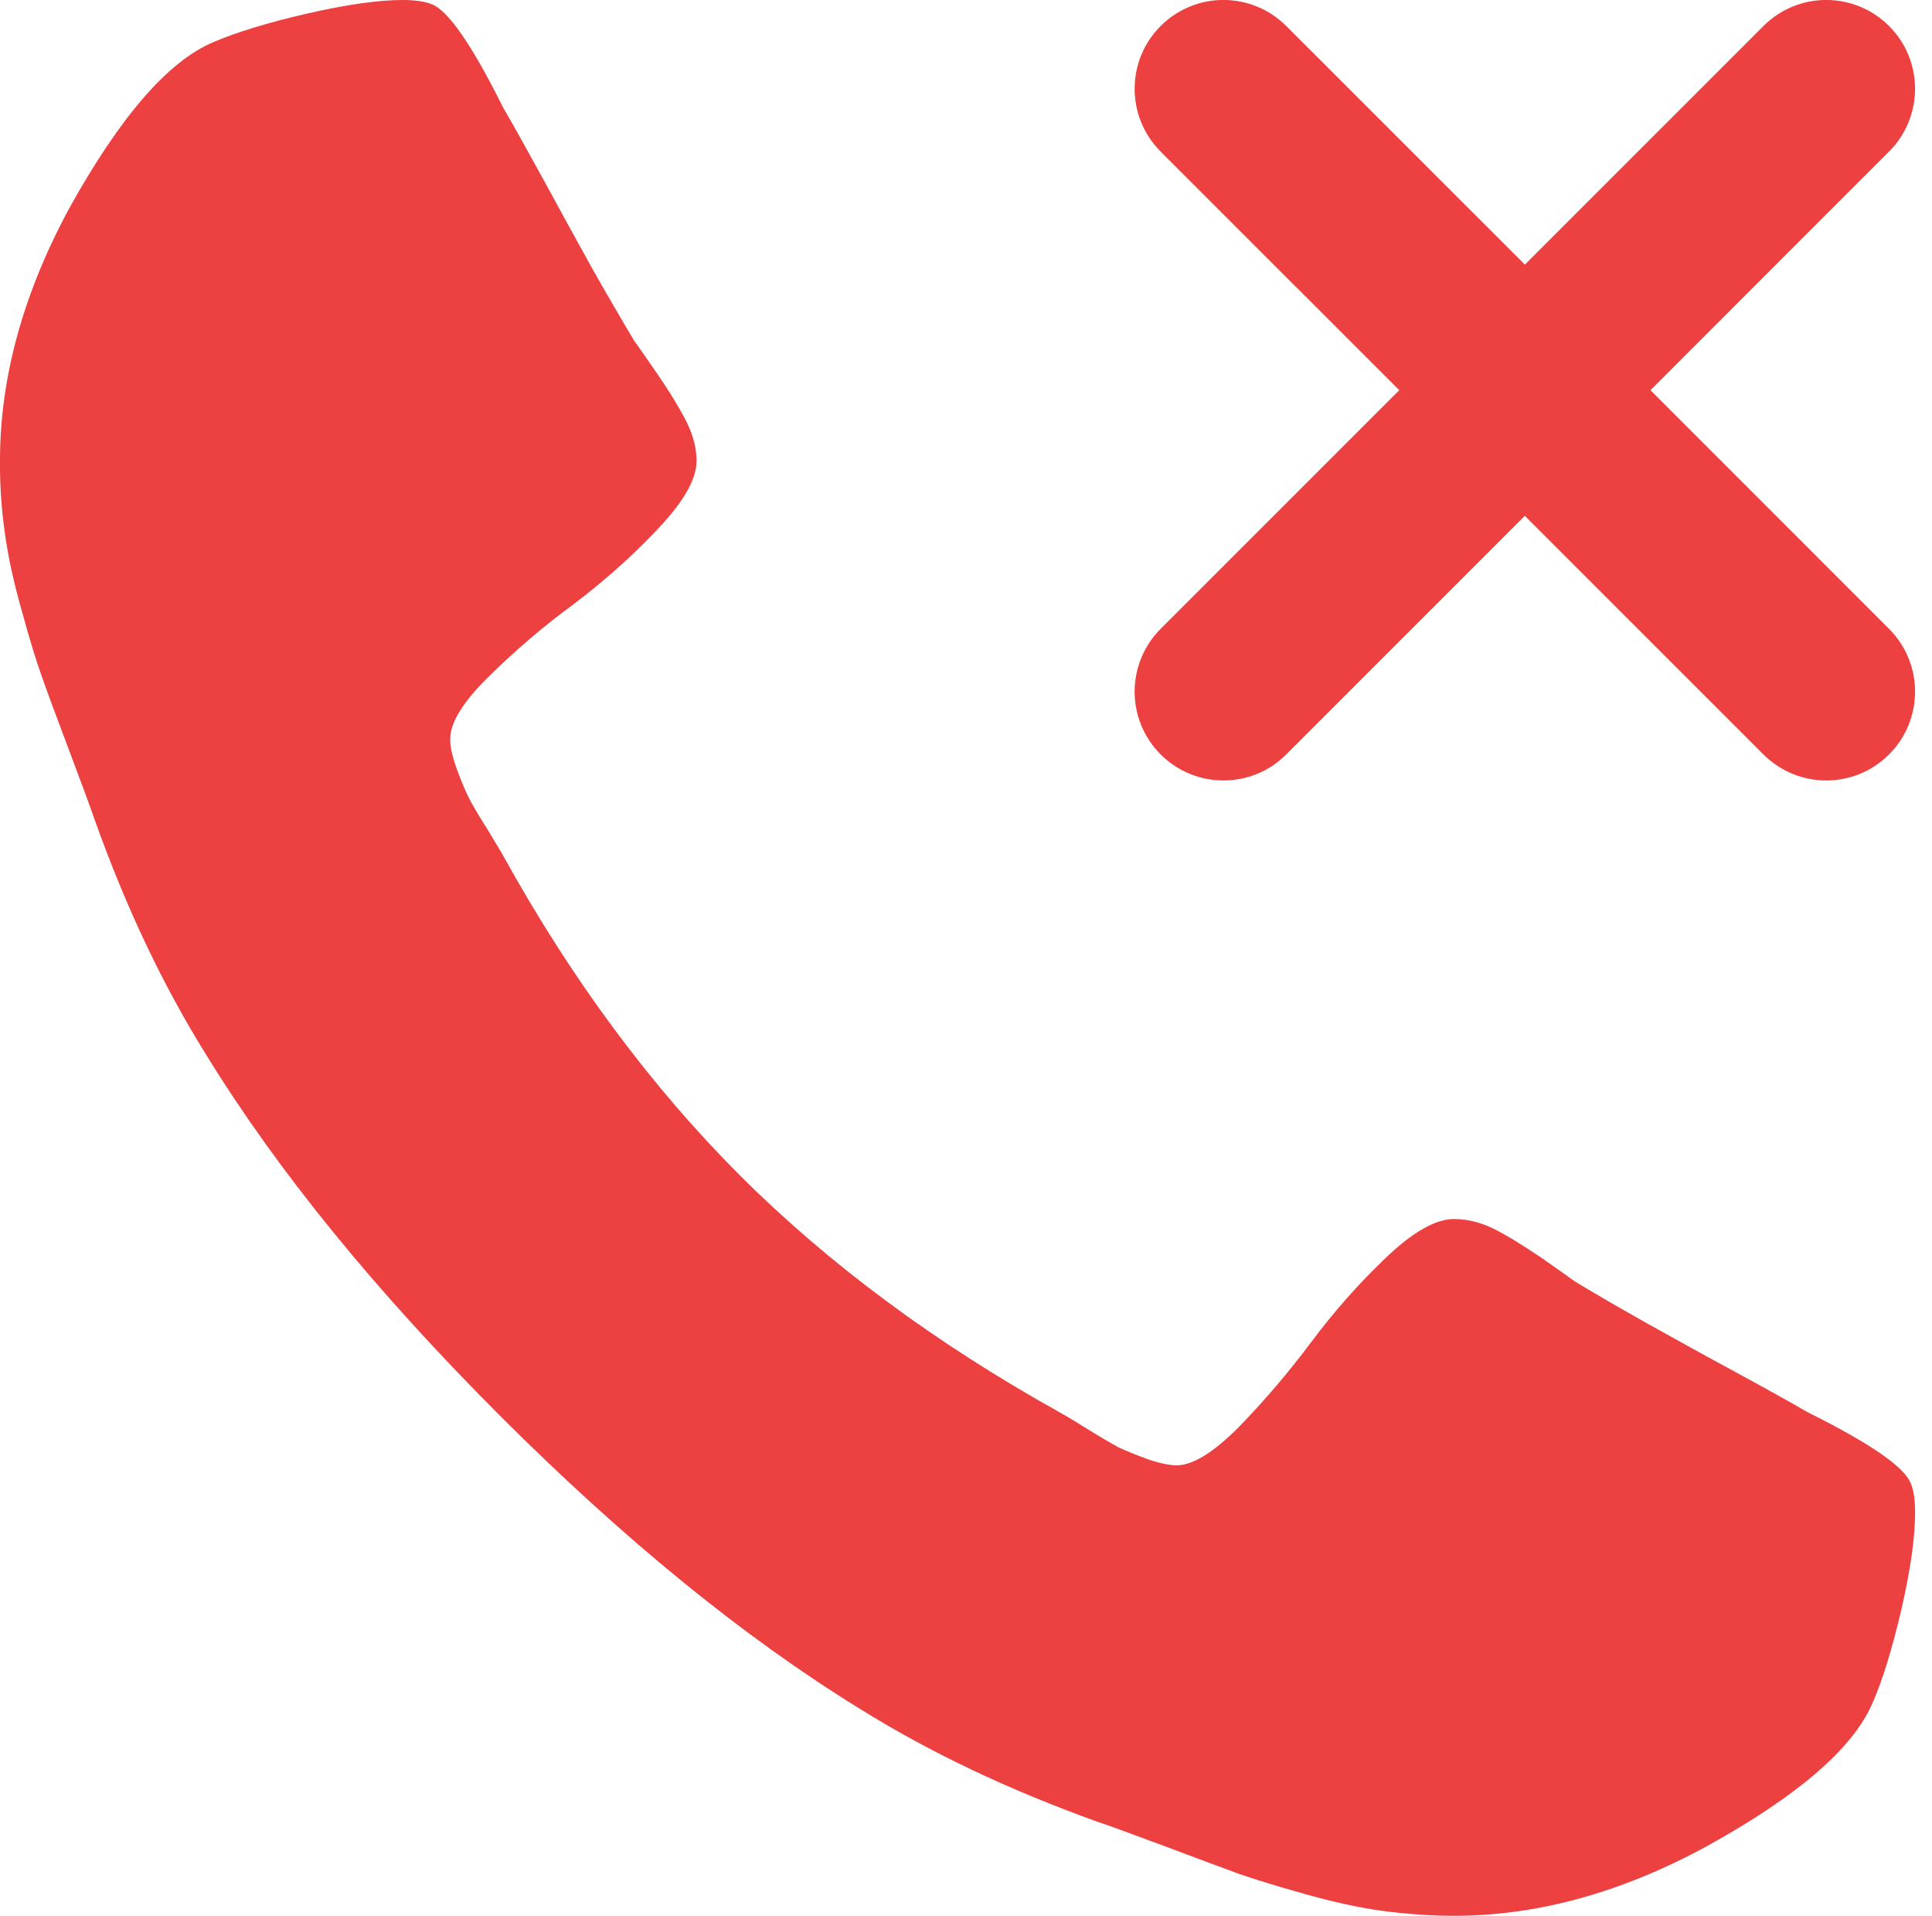<?xml version="1.0" encoding="utf-8"?>
<!-- Generator: Adobe Illustrator 16.0.0, SVG Export Plug-In . SVG Version: 6.00 Build 0)  -->
<!DOCTYPE svg PUBLIC "-//W3C//DTD SVG 1.1//EN" "http://www.w3.org/Graphics/SVG/1.1/DTD/svg11.dtd">
<svg version="1.1" id="Layer_1" xmlns="http://www.w3.org/2000/svg" xmlns:xlink="http://www.w3.org/1999/xlink" x="0px" y="0px"
	 width="54.393px" height="53.93px" viewBox="0 0 54.393 53.93" enable-background="new 0 0 54.393 53.93" xml:space="preserve">
<g>
	<g>
		<path fill="#ED4040" d="M50.891,39.754c-0.482-0.281-1.176-0.666-2.063-1.148c-0.895-0.482-1.707-0.936-2.438-1.342
			c-0.725-0.408-1.404-0.799-2.045-1.186c-0.102-0.078-0.42-0.299-0.955-0.676c-0.545-0.367-0.992-0.641-1.361-0.824
			c-0.367-0.174-0.736-0.262-1.096-0.262c-0.508,0-1.148,0.357-1.912,1.086s-1.465,1.52-2.105,2.379
			c-0.641,0.854-1.314,1.645-2.025,2.377c-0.721,0.729-1.307,1.088-1.764,1.092c-0.229-0.004-0.518-0.066-0.863-0.191
			c-0.348-0.129-0.605-0.238-0.785-0.322c-0.176-0.096-0.482-0.271-0.918-0.543c-0.434-0.273-0.68-0.412-0.732-0.439
			c-3.49-1.943-6.494-4.168-8.996-6.666c-2.504-2.504-4.729-5.5-6.662-8.992c-0.025-0.053-0.176-0.297-0.438-0.736
			c-0.271-0.43-0.457-0.736-0.539-0.916c-0.092-0.18-0.203-0.443-0.33-0.787c-0.123-0.342-0.193-0.629-0.189-0.857
			c0-0.463,0.365-1.049,1.094-1.764c0.729-0.717,1.516-1.395,2.377-2.027c0.85-0.641,1.641-1.342,2.367-2.113
			c0.729-0.764,1.092-1.4,1.098-1.912c0-0.359-0.092-0.719-0.271-1.088c-0.186-0.367-0.457-0.824-0.826-1.359
			c-0.367-0.539-0.596-0.859-0.666-0.957c-0.385-0.645-0.779-1.324-1.189-2.049c-0.406-0.732-0.854-1.547-1.336-2.434
			c-0.492-0.895-0.875-1.588-1.158-2.07C13.276,1.24,12.6,0.271,12.139,0.113C11.961,0.043,11.692,0,11.334,0
			c-0.689,0-1.59,0.131-2.703,0.385C7.526,0.639,6.649,0.912,6.012,1.184C4.733,1.719,3.381,3.285,1.952,5.859
			C0.653,8.258-0.005,10.641,0,12.986c-0.006,0.689,0.043,1.355,0.135,2.004c0.088,0.658,0.246,1.387,0.479,2.207
			c0.223,0.814,0.408,1.416,0.553,1.816c0.137,0.398,0.4,1.109,0.785,2.127s0.615,1.65,0.693,1.877
			c0.885,2.5,1.947,4.736,3.176,6.701c2.008,3.264,4.768,6.645,8.254,10.133c3.482,3.482,6.859,6.236,10.123,8.246
			c1.965,1.227,4.201,2.289,6.705,3.188c0.232,0.074,0.855,0.303,1.873,0.68c1.027,0.387,1.738,0.65,2.127,0.793
			c0.4,0.137,1.006,0.326,1.82,0.555c0.816,0.232,1.553,0.391,2.203,0.479c0.658,0.086,1.324,0.139,2.012,0.139
			c2.348,0,4.725-0.658,7.119-1.961c2.578-1.426,4.14-2.775,4.675-4.061c0.279-0.637,0.543-1.514,0.803-2.619
			c0.254-1.111,0.381-2.014,0.381-2.701c0-0.361-0.035-0.623-0.113-0.809C53.652,41.32,52.682,40.645,50.891,39.754z"/>
		<path fill="#ED4040" d="M46.467,10.984l6.716-6.717c0.977-0.977,0.977-2.56,0-3.535c-0.977-0.977-2.558-0.977-3.535,0
			l-6.717,6.717l-6.719-6.717c-0.977-0.977-2.559-0.977-3.535,0c-0.977,0.976-0.977,2.559,0,3.535l6.718,6.717l-6.718,6.718
			c-0.977,0.977-0.977,2.56,0,3.536s2.559,0.977,3.535,0l6.718-6.718l6.718,6.718c0.977,0.977,2.558,0.977,3.535,0
			s0.977-2.56,0-3.536L46.467,10.984z"/>
	</g>
</g>
</svg>
